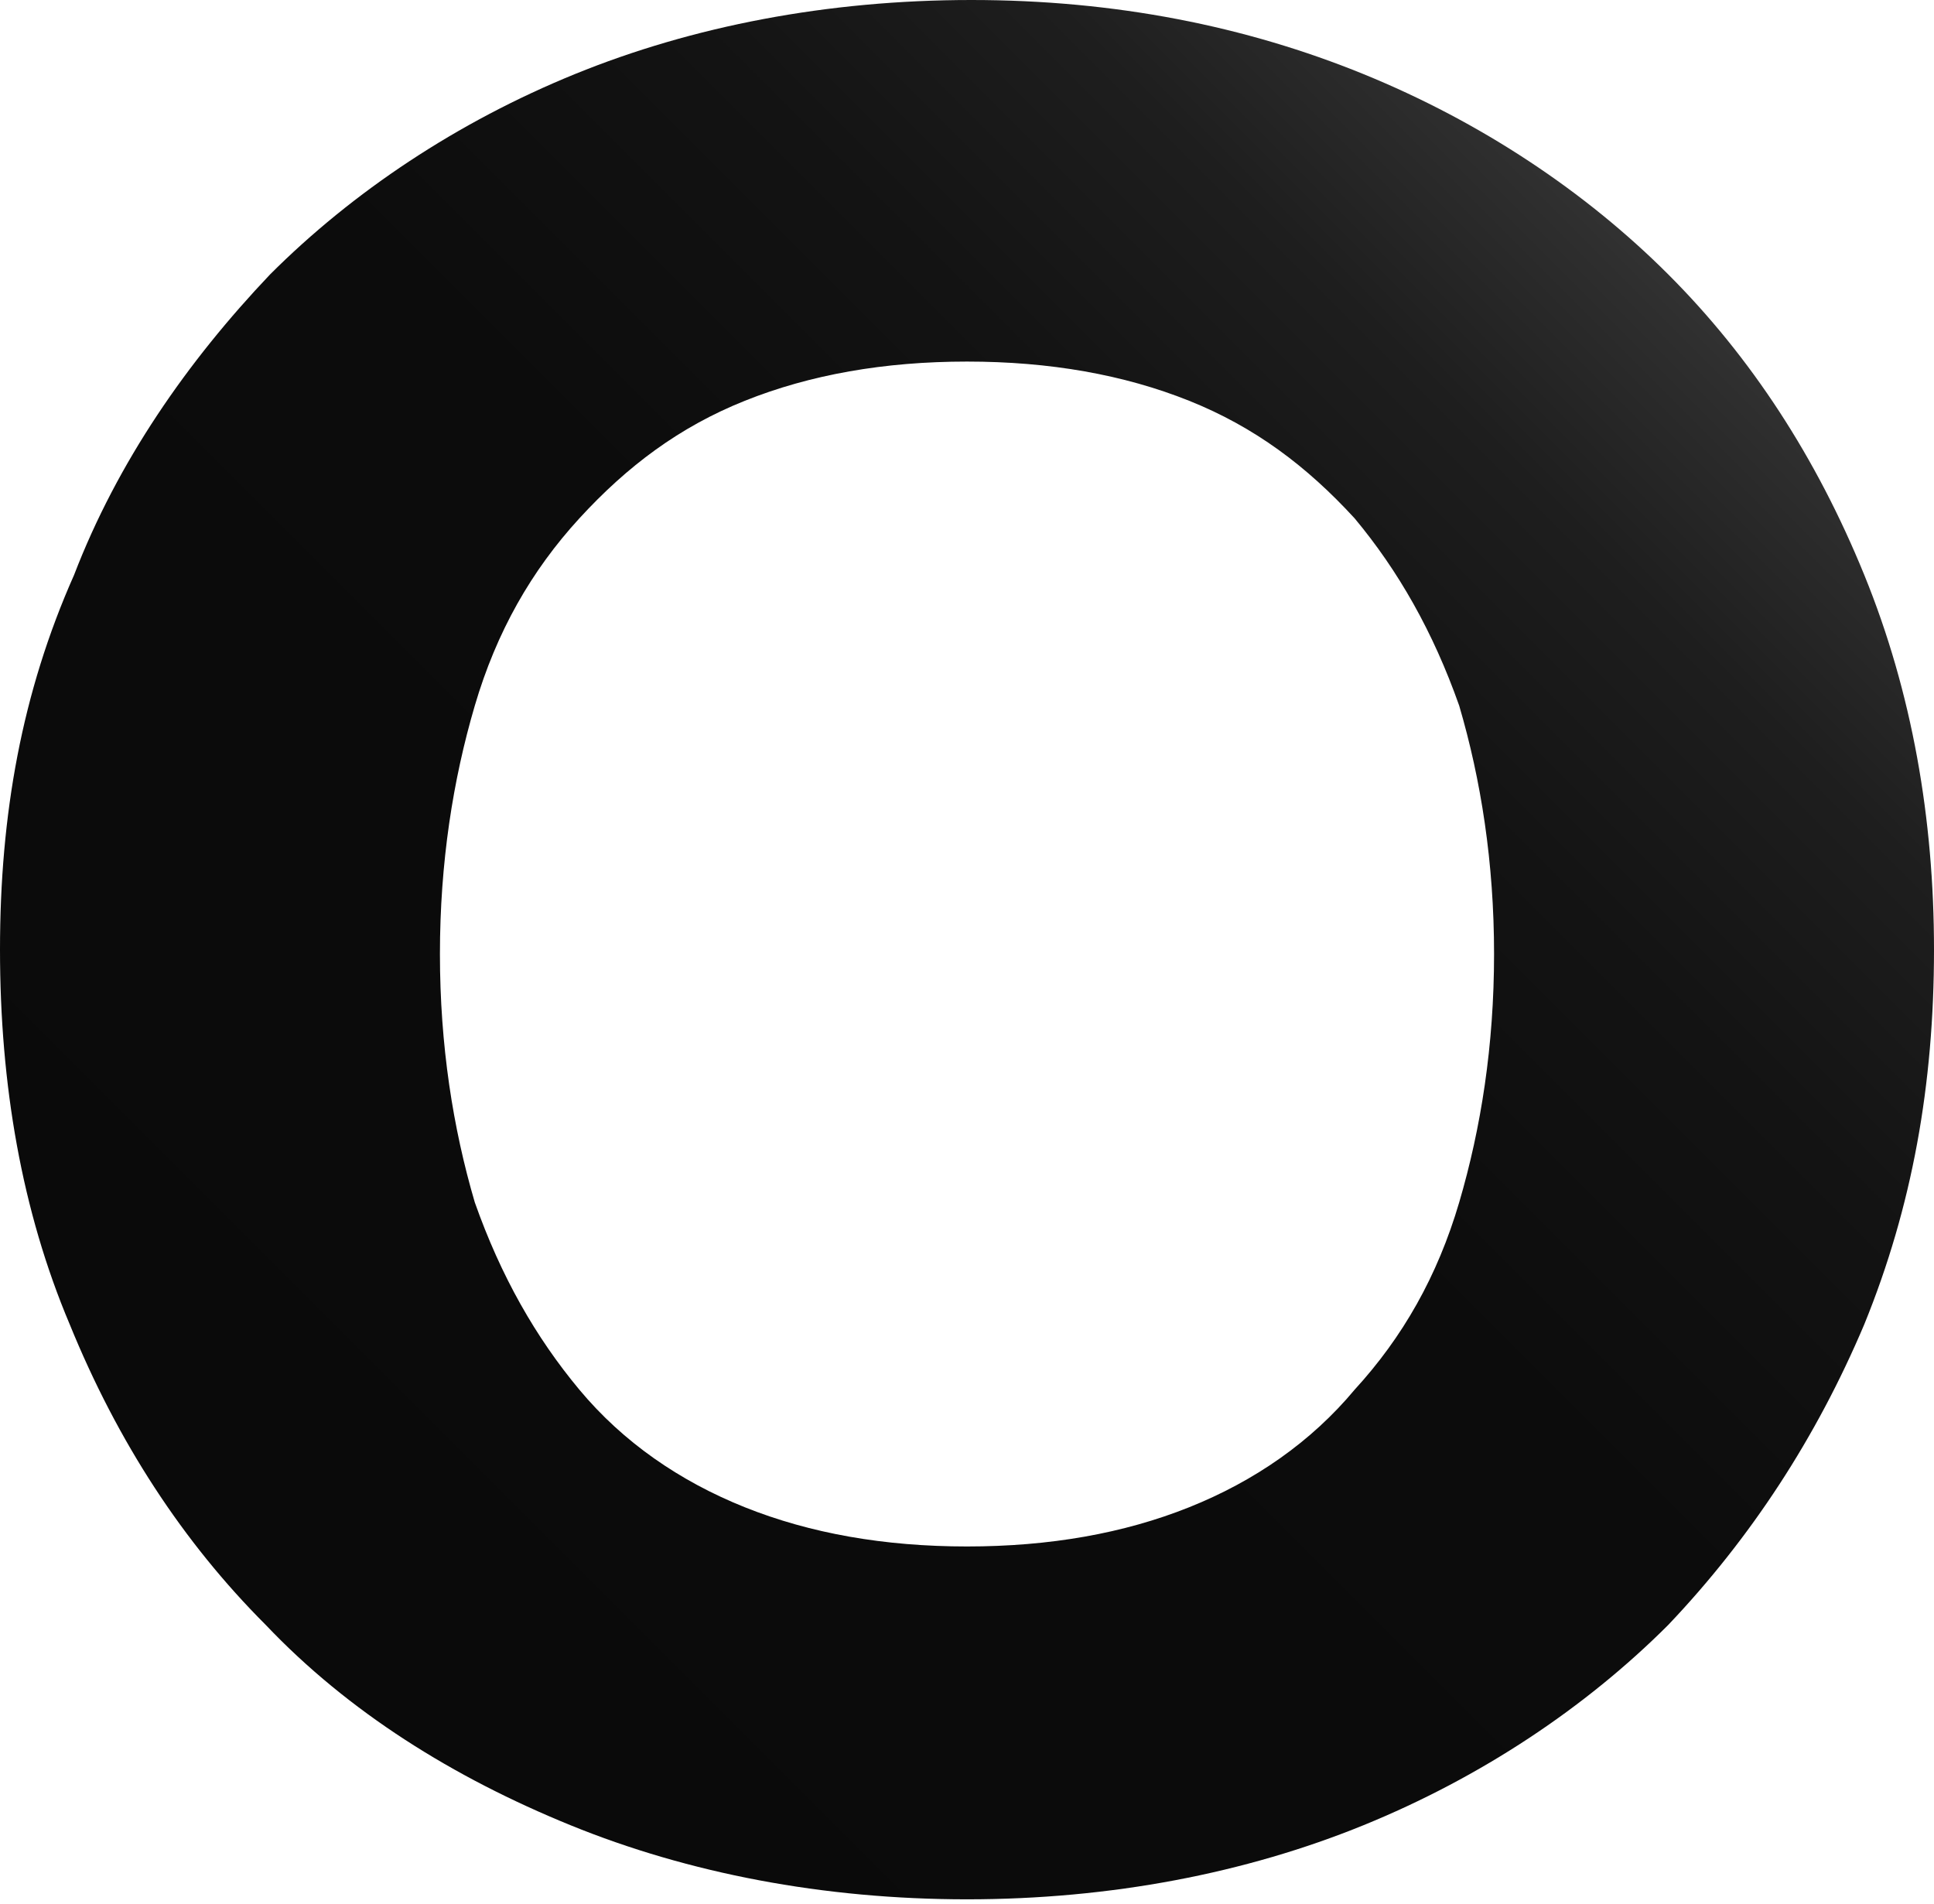 <?xml version="1.0" encoding="utf-8"?>
<!-- Generator: Adobe Illustrator 21.0.0, SVG Export Plug-In . SVG Version: 6.00 Build 0)  -->
<svg version="1.1" id="Layer_1" xmlns="http://www.w3.org/2000/svg" xmlns:xlink="http://www.w3.org/1999/xlink" x="0px" y="0px"
	 viewBox="0 0 44.4 43.7" style="enable-background:new 0 0 44.4 43.7;" xml:space="preserve">
<style type="text/css">
	.st0{fill:url(#SVGID_1_);}
</style>
<linearGradient id="SVGID_1_" gradientUnits="userSpaceOnUse" x1="38.052" y1="6.025" x2="6.392" y2="37.685">
	<stop  offset="0" style="stop-color:#323232"/>
	<stop  offset="1.484394e-02" style="stop-color:#2F2F2F"/>
	<stop  offset="0.126" style="stop-color:#1E1E1E"/>
	<stop  offset="0.265" style="stop-color:#131313"/>
	<stop  offset="0.459" style="stop-color:#0C0C0C"/>
	<stop  offset="1" style="stop-color:#0A0A0A"/>
</linearGradient>
<path class="st0" d="M33.5,27.6c-0.5,1.7-1.3,3.1-2.4,4.3c-1,1.2-2.3,2.1-3.8,2.7c-1.5,0.6-3.2,0.9-5.1,0.9c-1.9,0-3.6-0.3-5.1-0.9
	c-1.5-0.6-2.8-1.5-3.8-2.7c-1-1.2-1.8-2.6-2.4-4.3c-0.5-1.7-0.8-3.6-0.8-5.7c0-2.1,0.3-4,0.8-5.7c0.5-1.7,1.3-3.1,2.4-4.3
	s2.3-2.1,3.8-2.7c1.5-0.6,3.2-0.9,5.1-0.9c1.9,0,3.6,0.3,5.1,0.9c1.5,0.6,2.7,1.5,3.8,2.7c1,1.2,1.8,2.6,2.4,4.3
	c0.5,1.7,0.8,3.6,0.8,5.7C34.3,24,34,25.9,33.5,27.6z M42.8,13.2c-1.1-2.7-2.6-5-4.5-6.9s-4.3-3.5-7-4.6S25.6,0,22.3,0
	c-3.3,0-6.4,0.6-9.1,1.7c-2.7,1.1-5.1,2.7-7,4.6c-1.9,2-3.5,4.3-4.5,6.9C0.5,15.9,0,18.7,0,21.8c0,3.1,0.5,6,1.6,8.6
	c1.1,2.7,2.6,5,4.5,6.9c1.9,2,4.3,3.5,7,4.6c2.7,1.1,5.8,1.7,9.1,1.7c3.3,0,6.4-0.6,9.1-1.7s5.1-2.7,7-4.6c1.9-2,3.4-4.3,4.5-6.9
	c1.1-2.7,1.6-5.5,1.6-8.6C44.4,18.8,43.9,15.9,42.8,13.2z"/>
</svg>
